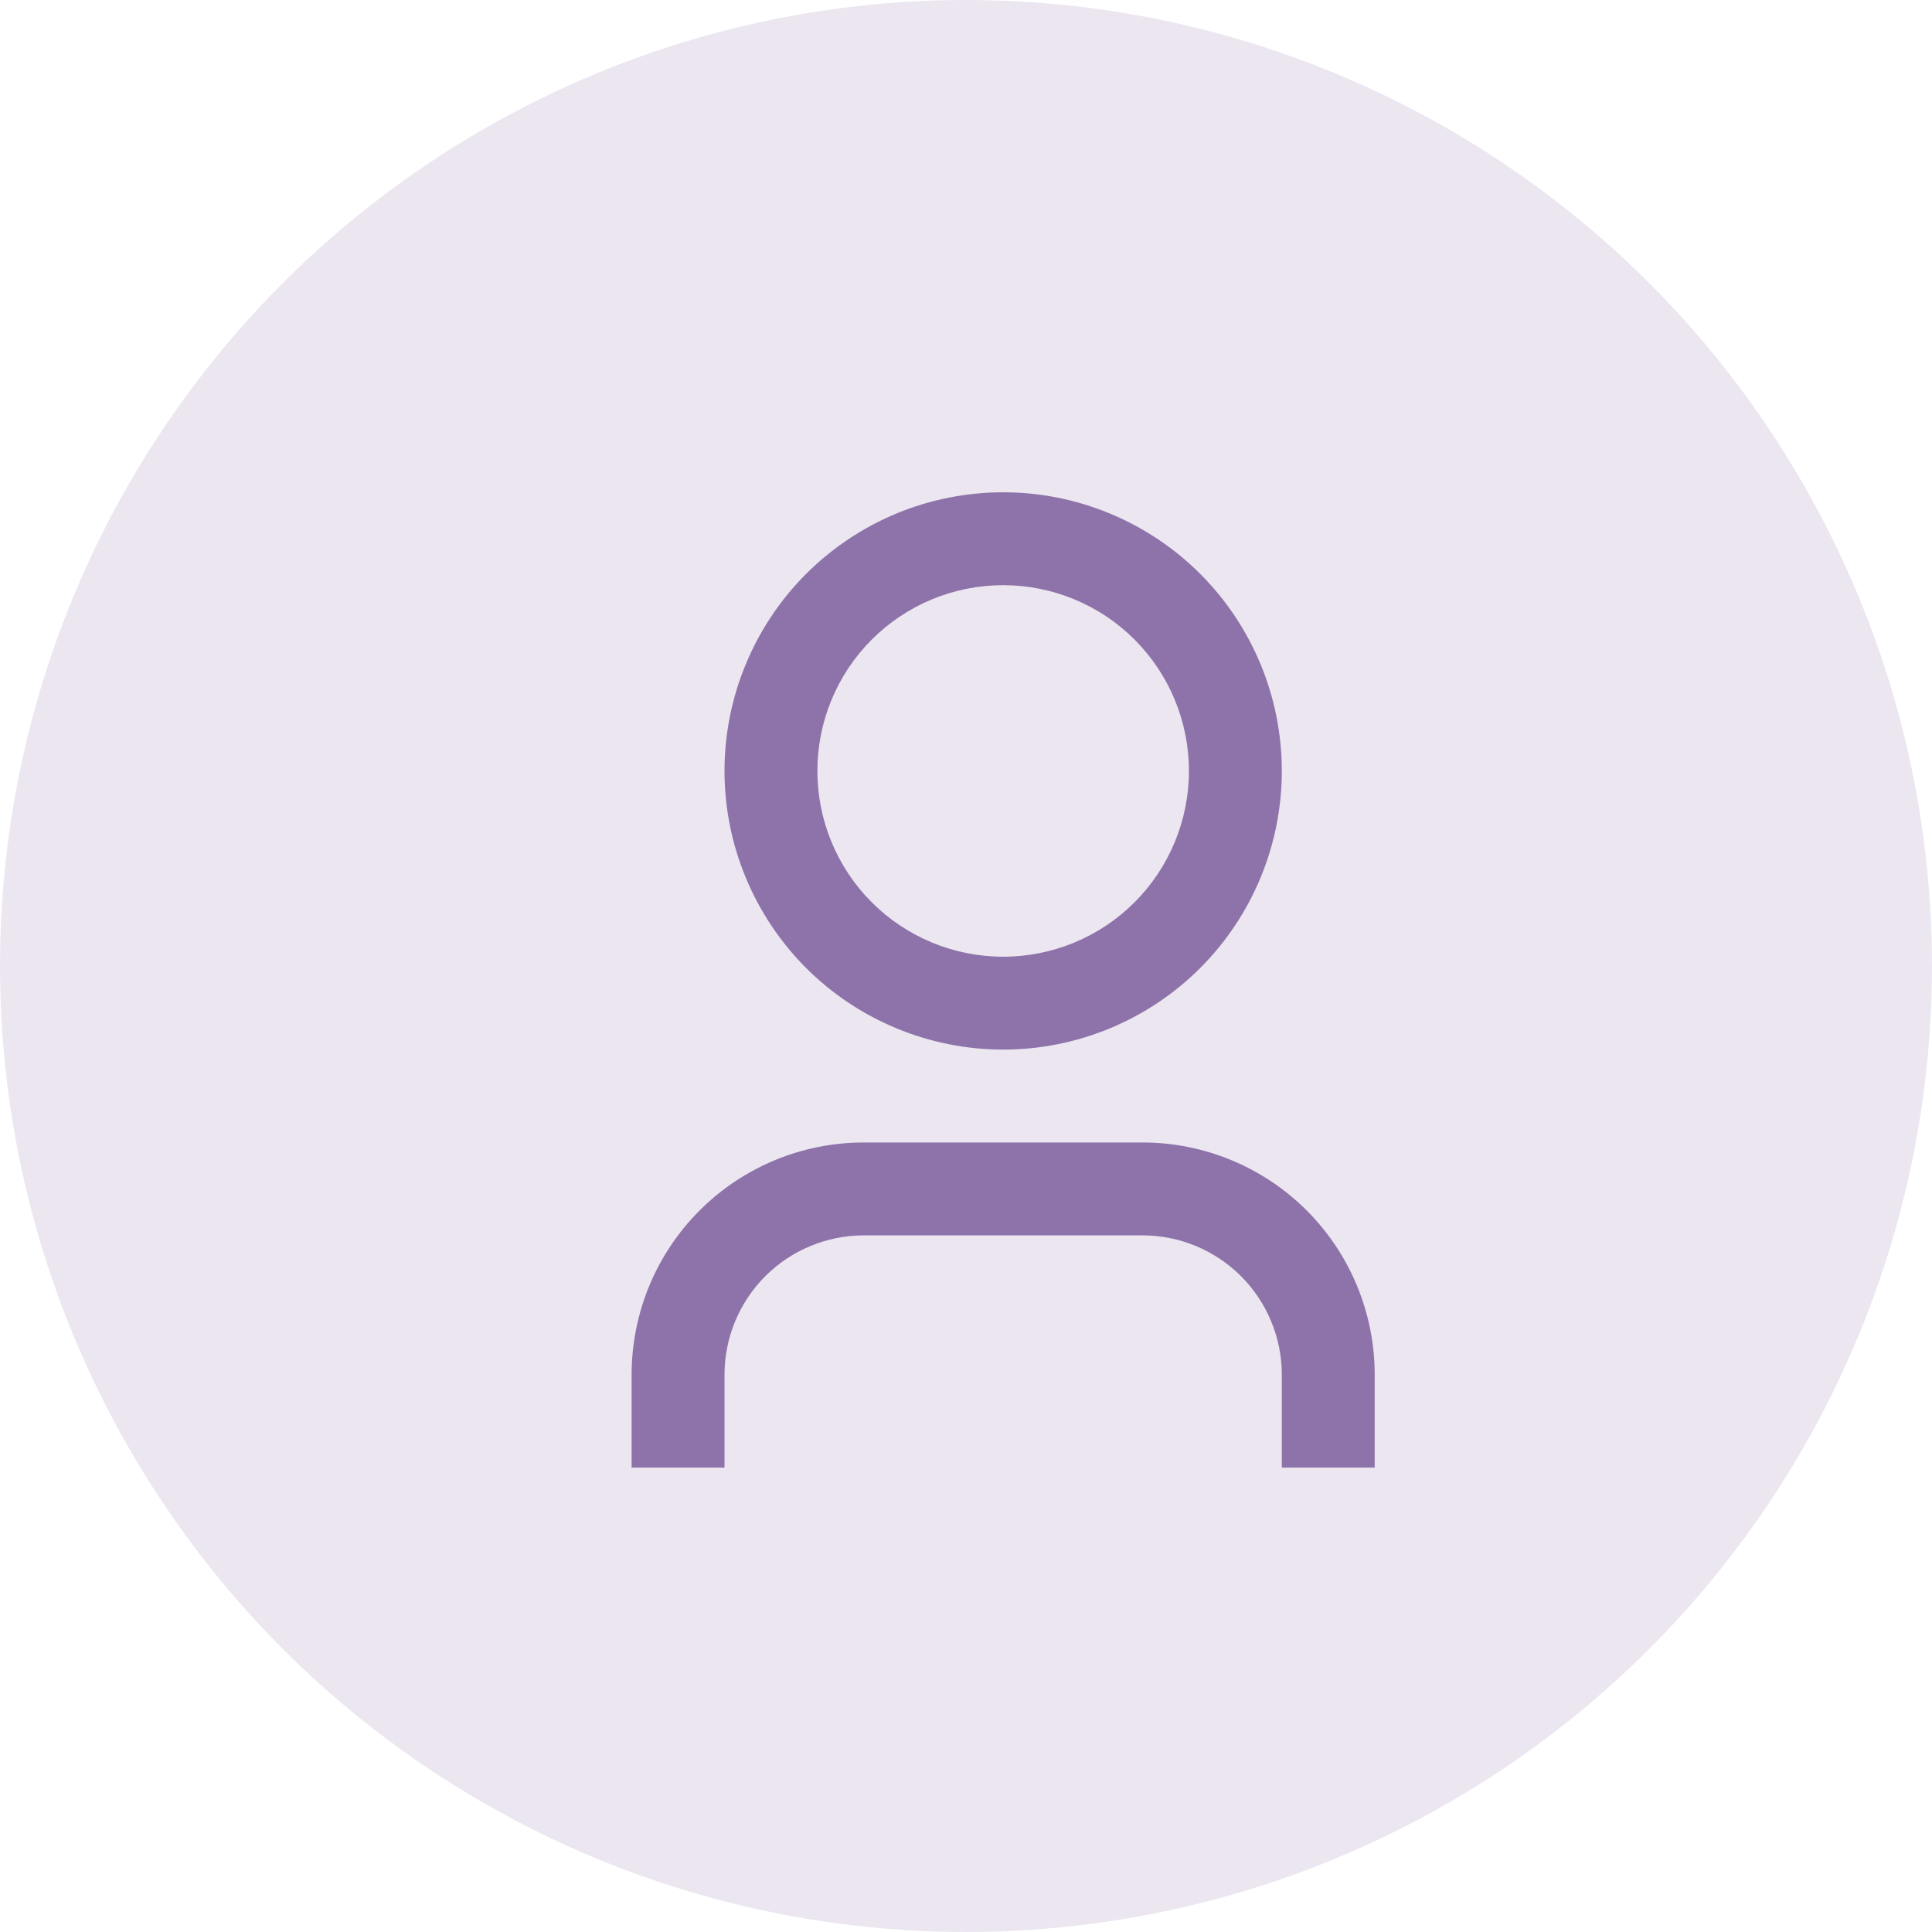 <svg width="26" height="26" viewBox="0 0 26 26" fill="none" xmlns="http://www.w3.org/2000/svg">
<circle opacity="0.1" cx="13" cy="13" r="13" fill="#330065"/>
<path opacity="0.5" d="M18.5 19.75H17.25V18.5C17.25 18.003 17.052 17.526 16.701 17.174C16.349 16.823 15.872 16.625 15.375 16.625H11.625C11.128 16.625 10.651 16.823 10.299 17.174C9.948 17.526 9.75 18.003 9.75 18.5V19.75H8.5V18.5C8.5 17.671 8.829 16.876 9.415 16.29C10.001 15.704 10.796 15.375 11.625 15.375H15.375C16.204 15.375 16.999 15.704 17.585 16.29C18.171 16.876 18.5 17.671 18.5 18.5V19.75ZM13.5 14.125C13.008 14.125 12.52 14.028 12.065 13.839C11.61 13.651 11.197 13.375 10.848 13.027C10.5 12.678 10.224 12.265 10.036 11.81C9.847 11.355 9.75 10.867 9.75 10.375C9.75 9.883 9.847 9.395 10.036 8.94C10.224 8.485 10.5 8.072 10.848 7.723C11.197 7.375 11.61 7.099 12.065 6.91C12.52 6.722 13.008 6.625 13.5 6.625C14.495 6.625 15.448 7.02 16.152 7.723C16.855 8.427 17.25 9.38 17.25 10.375C17.25 11.37 16.855 12.323 16.152 13.027C15.448 13.73 14.495 14.125 13.5 14.125V14.125ZM13.5 12.875C14.163 12.875 14.799 12.612 15.268 12.143C15.737 11.674 16 11.038 16 10.375C16 9.712 15.737 9.076 15.268 8.607C14.799 8.138 14.163 7.875 13.5 7.875C12.837 7.875 12.201 8.138 11.732 8.607C11.263 9.076 11 9.712 11 10.375C11 11.038 11.263 11.674 11.732 12.143C12.201 12.612 12.837 12.875 13.5 12.875V12.875Z" fill="#330065"/>
</svg>
